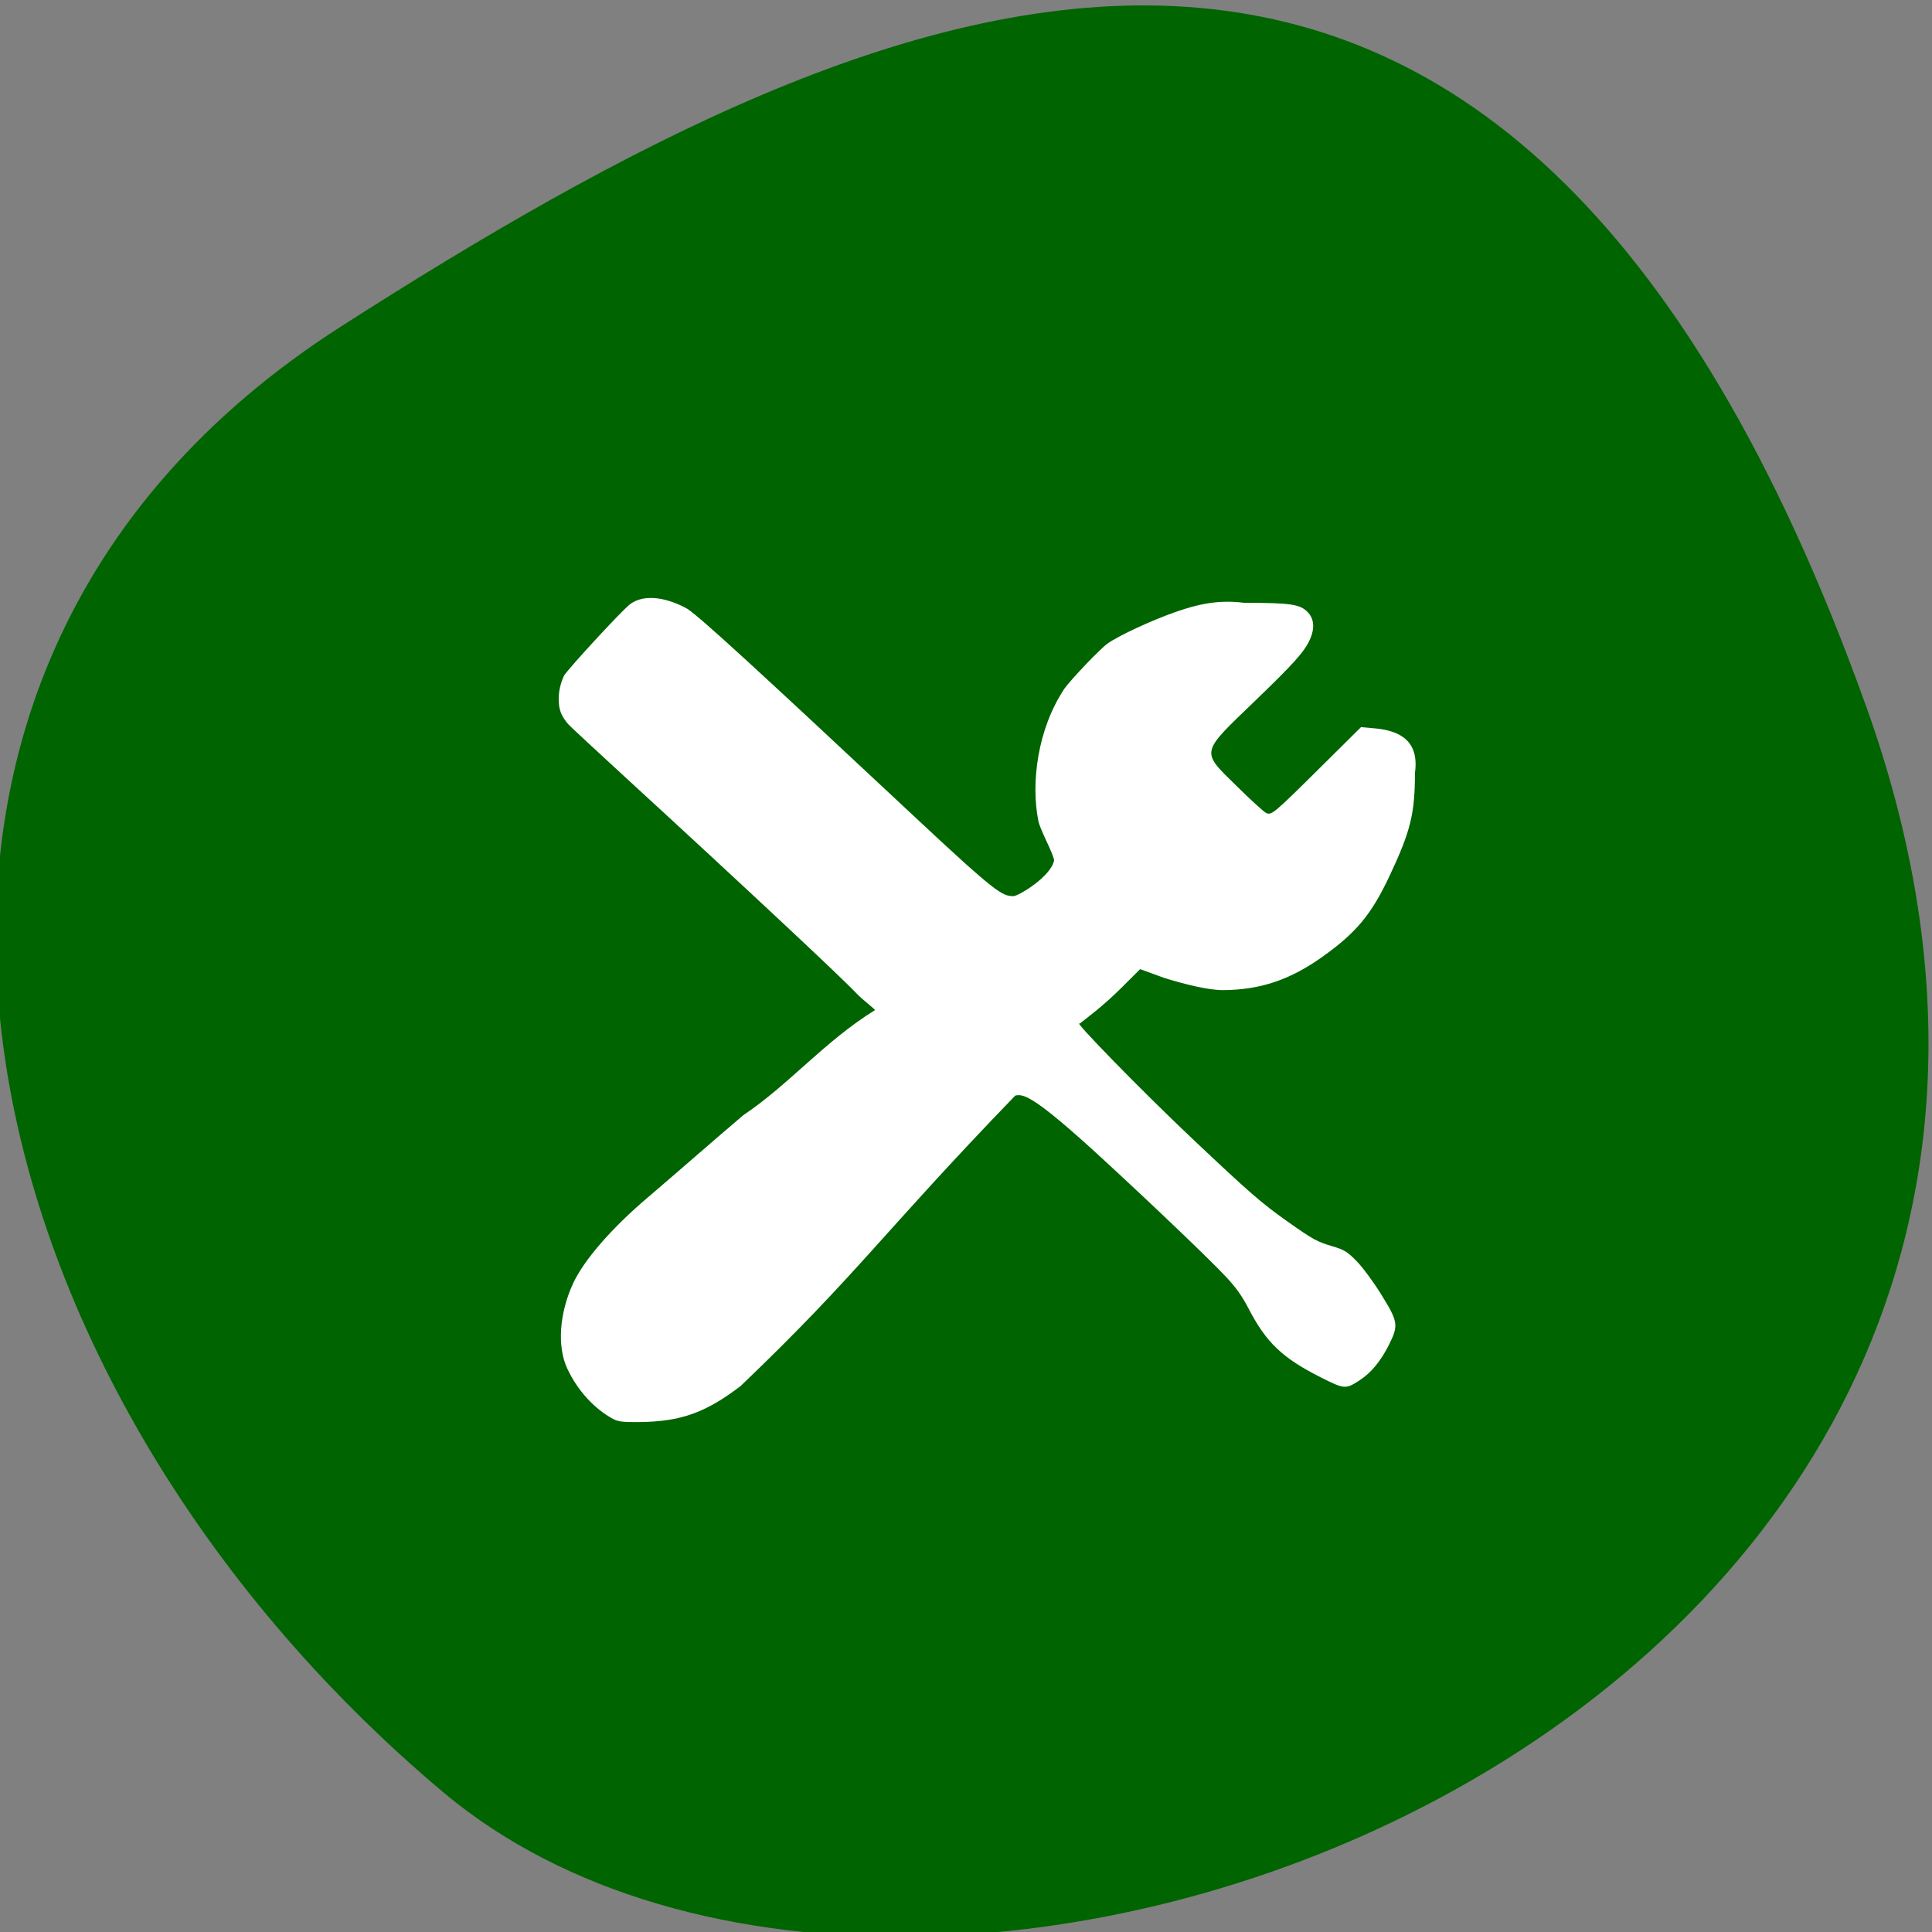 <svg xmlns="http://www.w3.org/2000/svg" viewBox="0 0 256 256"><rect x="0" y="0" width="256" height="256" fill="#808080" stroke="none"/><defs><clipPath><path d="M 0,64 H64 V128 H0 z"/></clipPath></defs><g color="#000" fill="#006400"><path d="m -1360.14 1641.33 c 46.11 -98.28 -119.59 -146.07 -181.85 -106.06 -62.25 40.01 -83.52 108.58 -13.01 143.08 70.51 34.501 148.75 61.26 194.86 -37.03 z" transform="matrix(1.037 0 0 -1.357 1657.71 2320.79)"/></g><path d="m 74.07 93.38 c 0.123 0.986 0.408 1.591 1.21 2.569 0.163 0.199 3.622 3.414 7.688 7.146 15.703 14.414 28.669 26.538 30.546 28.562 0.667 0.719 2.421 2.043 2.421 2.193 -6.635 4.093 -11.471 9.937 -17.444 13.917 -4.297 3.654 -8.675 7.514 -12.659 10.905 -4.793 4.067 -8.476 8.31 -9.904 11.41 -1.819 3.948 -2.118 8.34 -0.764 11.254 1.339 2.882 3.552 5.317 6.072 6.682 0.664 0.36 1.282 0.433 3.465 0.413 5.483 -0.052 8.78 -1.224 13.434 -4.775 15.554 -14.864 18.671 -20.14 36.39 -38.482 1.107 -0.282 2.575 0.105 11.528 8.335 6.524 5.997 14.205 13.338 16.366 15.643 1.37 1.46 2.161 2.575 3.06 4.306 2.299 4.431 4.465 6.494 9.473 9.02 3.199 1.615 3.342 1.626 5.198 0.423 1.536 -0.996 2.833 -2.57 3.915 -4.751 1.274 -2.568 1.202 -3.01 -1.102 -6.714 -1 -1.615 -2.434 -3.547 -3.209 -4.334 -1.227 -1.247 -1.608 -1.483 -3.13 -1.94 -2.174 -0.653 -2.588 -0.88 -6.05 -3.324 -3.386 -2.386 -4.989 -3.782 -12.538 -10.909 -7.06 -6.669 -15.986 -15.879 -14.977 -15.29 3.488 -2.694 4.307 -3.487 8.01 -7.222 l 3.239 1.177 c 2.849 0.883 5.917 1.617 7.772 1.604 4.934 -0.04 8.861 -1.361 13.167 -4.431 4.476 -3.191 6.474 -5.6 8.873 -10.697 2.792 -5.931 3.366 -8.258 3.366 -13.631 0.596 -4.202 -1.918 -5.612 -5.254 -5.921 l -1.891 -0.167 l -5.262 5.217 c -6.316 6.261 -6.588 6.49 -7.315 6.154 -0.294 -0.136 -2.058 -1.747 -3.919 -3.579 -4.757 -4.684 -4.853 -4.238 2.416 -11.236 5.193 -5 6.577 -6.546 7.304 -8.158 0.673 -1.493 0.567 -2.77 -0.305 -3.655 -1.02 -1.036 -2.268 -1.216 -8.41 -1.216 -3.387 -0.436 -6.123 0.164 -9.239 1.268 -3.156 1.117 -7.372 3.083 -8.849 4.125 -0.954 0.673 -4.79 4.683 -5.719 5.979 -3.581 5.369 -4.471 12.545 -3.445 17.568 0.253 1.213 2.071 4.46 2.071 5.217 -0.45 2.15 -4.712 4.686 -5.36 4.708 -1.513 0.002 -2.224 -0.318 -13.342 -10.723 c -21.08 -19.725 -28.02 -26.08 -29.874 -27.337 -2.45 -1.385 -5.706 -2.154 -7.695 -0.548 c -1.198 0.978 -7.904 8.246 -8.66 9.385 -0.642 1.39 -0.797 2.698 -0.662 3.863 z" fill="#fff"/></svg>